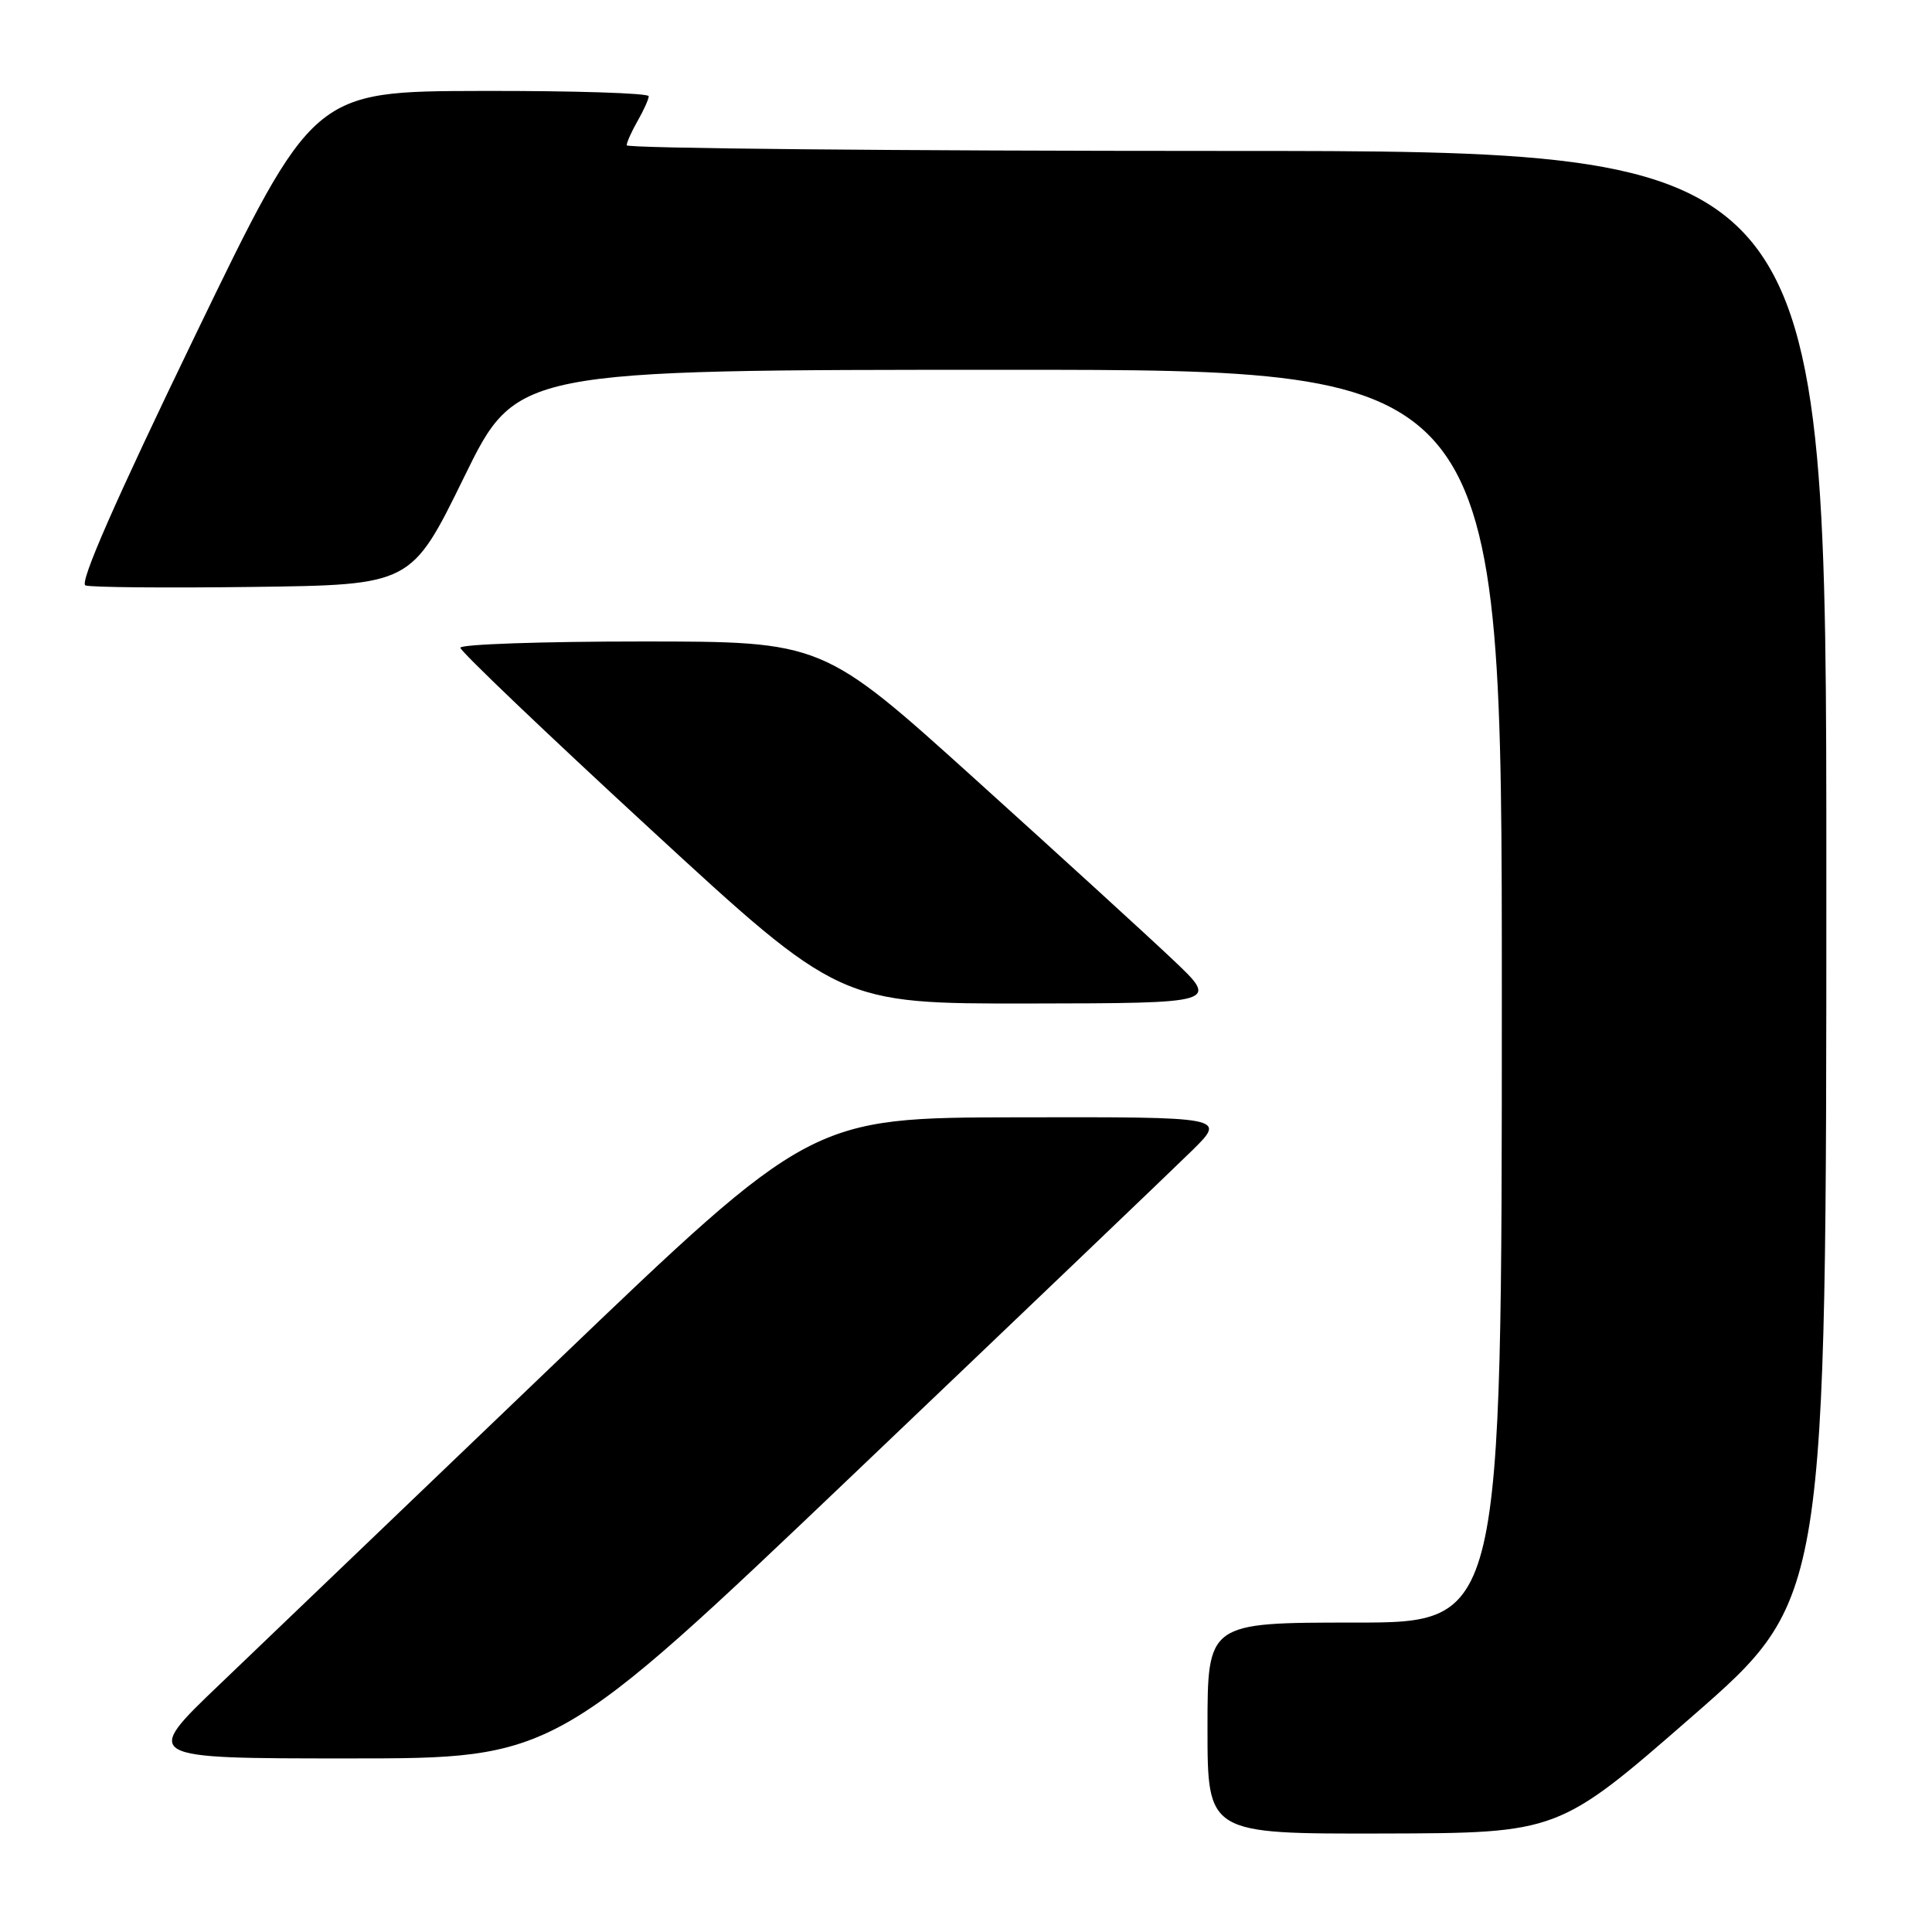 <?xml version="1.0" encoding="UTF-8" standalone="no"?>
<!DOCTYPE svg PUBLIC "-//W3C//DTD SVG 1.1//EN" "http://www.w3.org/Graphics/SVG/1.1/DTD/svg11.dtd" >
<svg xmlns="http://www.w3.org/2000/svg" xmlns:xlink="http://www.w3.org/1999/xlink" version="1.1" viewBox="0 0 256 256">
 <g >
 <path fill="currentColor"
d=" M 224.25 227.41 C 242.00 211.92 242.00 211.92 242.00 115.96 C 242.00 20.00 242.00 20.00 162.50 20.00 C 118.77 20.00 83.02 19.66 83.04 19.25 C 83.05 18.84 83.71 17.38 84.50 16.00 C 85.29 14.62 85.95 13.16 85.96 12.75 C 85.98 12.34 75.99 12.02 63.75 12.05 C 41.50 12.10 41.50 12.10 25.79 44.60 C 15.30 66.30 10.49 77.25 11.32 77.57 C 12.00 77.83 21.99 77.92 33.53 77.77 C 54.50 77.50 54.50 77.50 61.48 63.25 C 68.45 49.00 68.45 49.00 133.73 49.00 C 199.00 49.00 199.00 49.00 199.00 132.00 C 199.00 215.00 199.00 215.00 179.50 215.00 C 160.00 215.00 160.00 215.00 160.00 229.00 C 160.00 243.00 160.00 243.00 183.25 242.95 C 206.50 242.89 206.50 242.89 224.25 227.41 Z  M 113.54 194.92 C 135.52 173.97 155.52 154.85 157.99 152.42 C 162.47 148.00 162.47 148.00 134.99 148.05 C 107.50 148.09 107.50 148.09 73.50 180.67 C 54.80 198.59 34.85 217.70 29.17 223.13 C 18.83 233.00 18.83 233.00 46.20 233.00 C 73.58 233.00 73.58 233.00 113.54 194.92 Z  M 155.47 127.22 C 152.15 124.07 140.34 113.29 129.22 103.25 C 109.01 85.00 109.01 85.00 85.00 85.00 C 71.80 85.00 61.00 85.37 61.00 85.83 C 61.00 86.29 72.31 97.09 86.14 109.83 C 111.28 133.00 111.28 133.00 136.39 132.97 C 161.50 132.93 161.50 132.93 155.47 127.22 Z "/>
</g>
</svg>